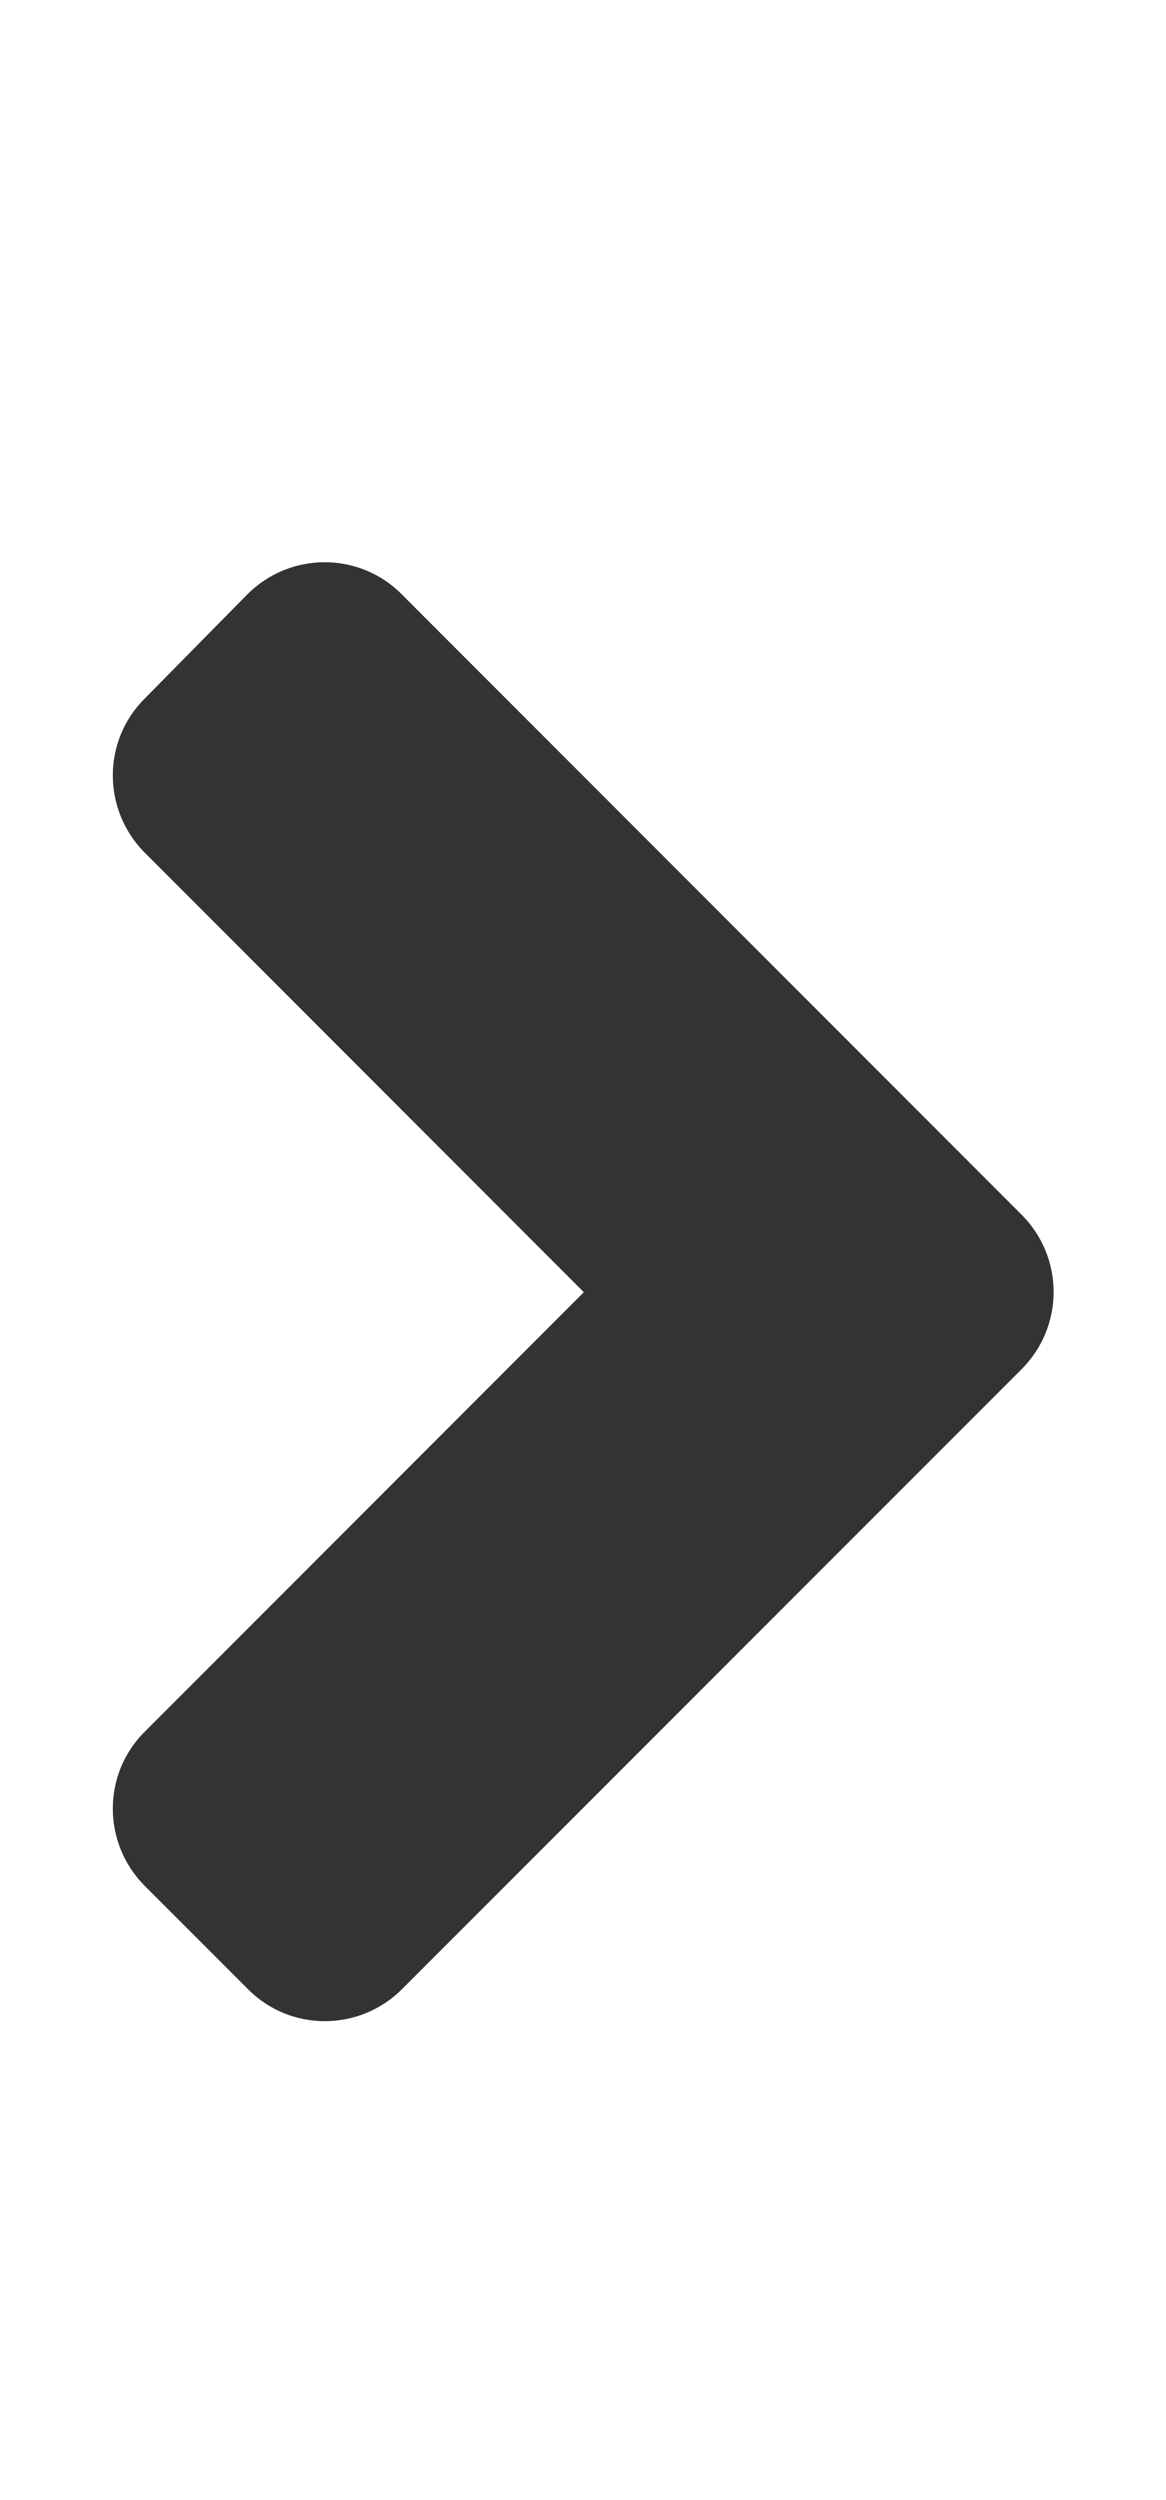<svg width="7" height="15" viewBox="0 0 7 15" fill="none" xmlns="http://www.w3.org/2000/svg">
<path d="M6.133 8.215L2.414 11.934C2.157 12.191 1.742 12.191 1.488 11.934L0.87 11.316C0.613 11.059 0.613 10.643 0.87 10.389L3.505 7.753L0.87 5.117C0.613 4.86 0.613 4.444 0.87 4.19L1.485 3.566C1.742 3.309 2.157 3.309 2.412 3.566L6.13 7.285C6.39 7.542 6.39 7.958 6.133 8.215Z" fill="#333333"/>
</svg>
